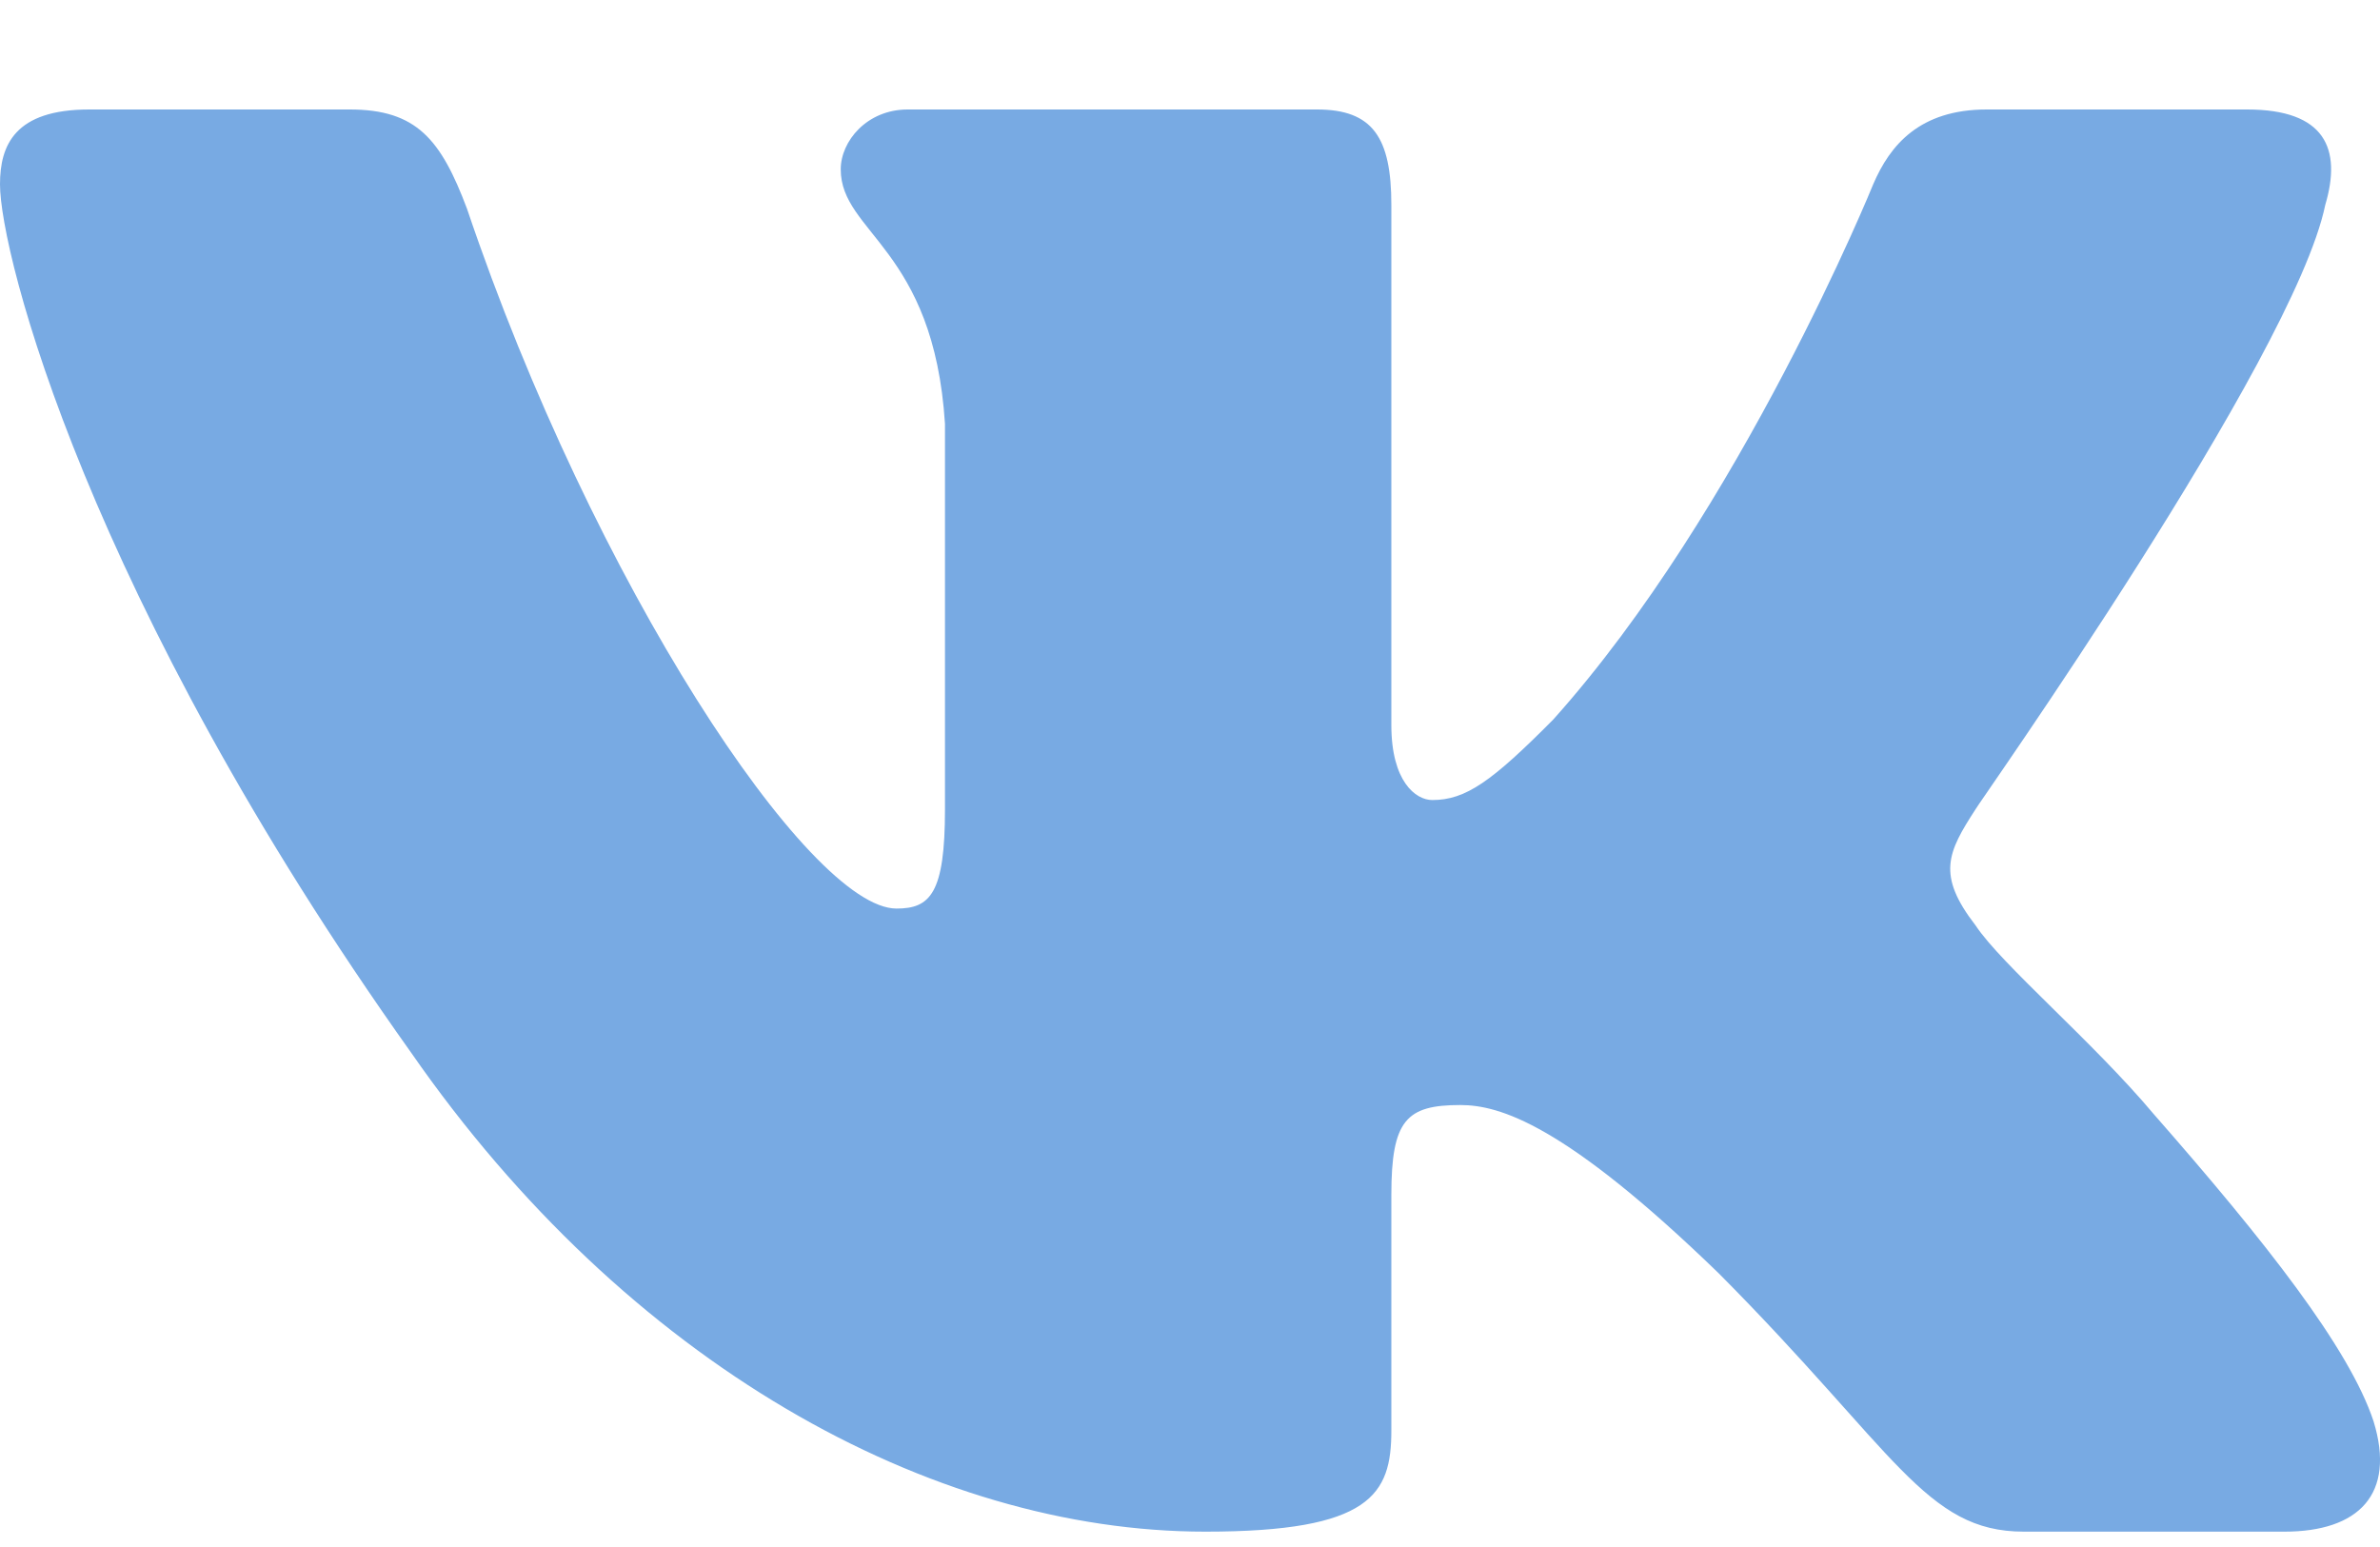<svg width="20" height="13" viewBox="0 0 20 13" version="1.1" xmlns="http://www.w3.org/2000/svg" xmlns:xlink="http://www.w3.org/1999/xlink">
<title>VK</title>
<desc>Created using Figma</desc>
<g id="Canvas" transform="translate(-8829 3884)">
<g id="VK">
<use xlink:href="#path0_fill" transform="translate(8829 -3883.08)" fill="#78AAE3"/>
</g>
</g>
<defs>
<path id="path0_fill" fill-rule="evenodd" d="M 19.54 0.802C 19.68 0.33 19.54 0 18.883 0L 16.695 0C 16.132 0 15.882 0.299 15.741 0.629C 15.741 0.629 14.631 3.365 13.052 5.127C 12.537 5.646 12.318 5.803 12.036 5.803C 11.896 5.803 11.692 5.646 11.692 5.174L 11.692 0.802C 11.692 0.236 11.536 0 11.067 0L 7.628 0C 7.284 0 7.065 0.267 7.065 0.503C 7.065 1.038 7.847 1.164 7.941 2.642L 7.941 5.881C 7.941 6.589 7.816 6.715 7.534 6.715C 6.8 6.715 4.986 3.979 3.924 0.833C 3.705 0.252 3.501 0 2.939 0L 0.75 0C 0.125 0 0 0.299 0 0.629C 0 1.211 0.735 4.104 3.455 7.926C 5.268 10.536 7.816 11.951 10.129 11.951C 11.521 11.951 11.692 11.637 11.692 11.102L 11.692 9.121C 11.692 8.492 11.818 8.366 12.271 8.366C 12.599 8.366 13.146 8.523 14.444 9.781C 15.929 11.275 16.179 11.951 17.007 11.951L 19.196 11.951C 19.821 11.951 20.134 11.637 19.946 11.024C 19.743 10.41 19.039 9.514 18.101 8.445C 17.586 7.831 16.82 7.187 16.601 6.856C 16.273 6.432 16.366 6.243 16.601 5.881C 16.601 5.866 19.274 2.092 19.54 0.802Z"/>
</defs>
</svg>
